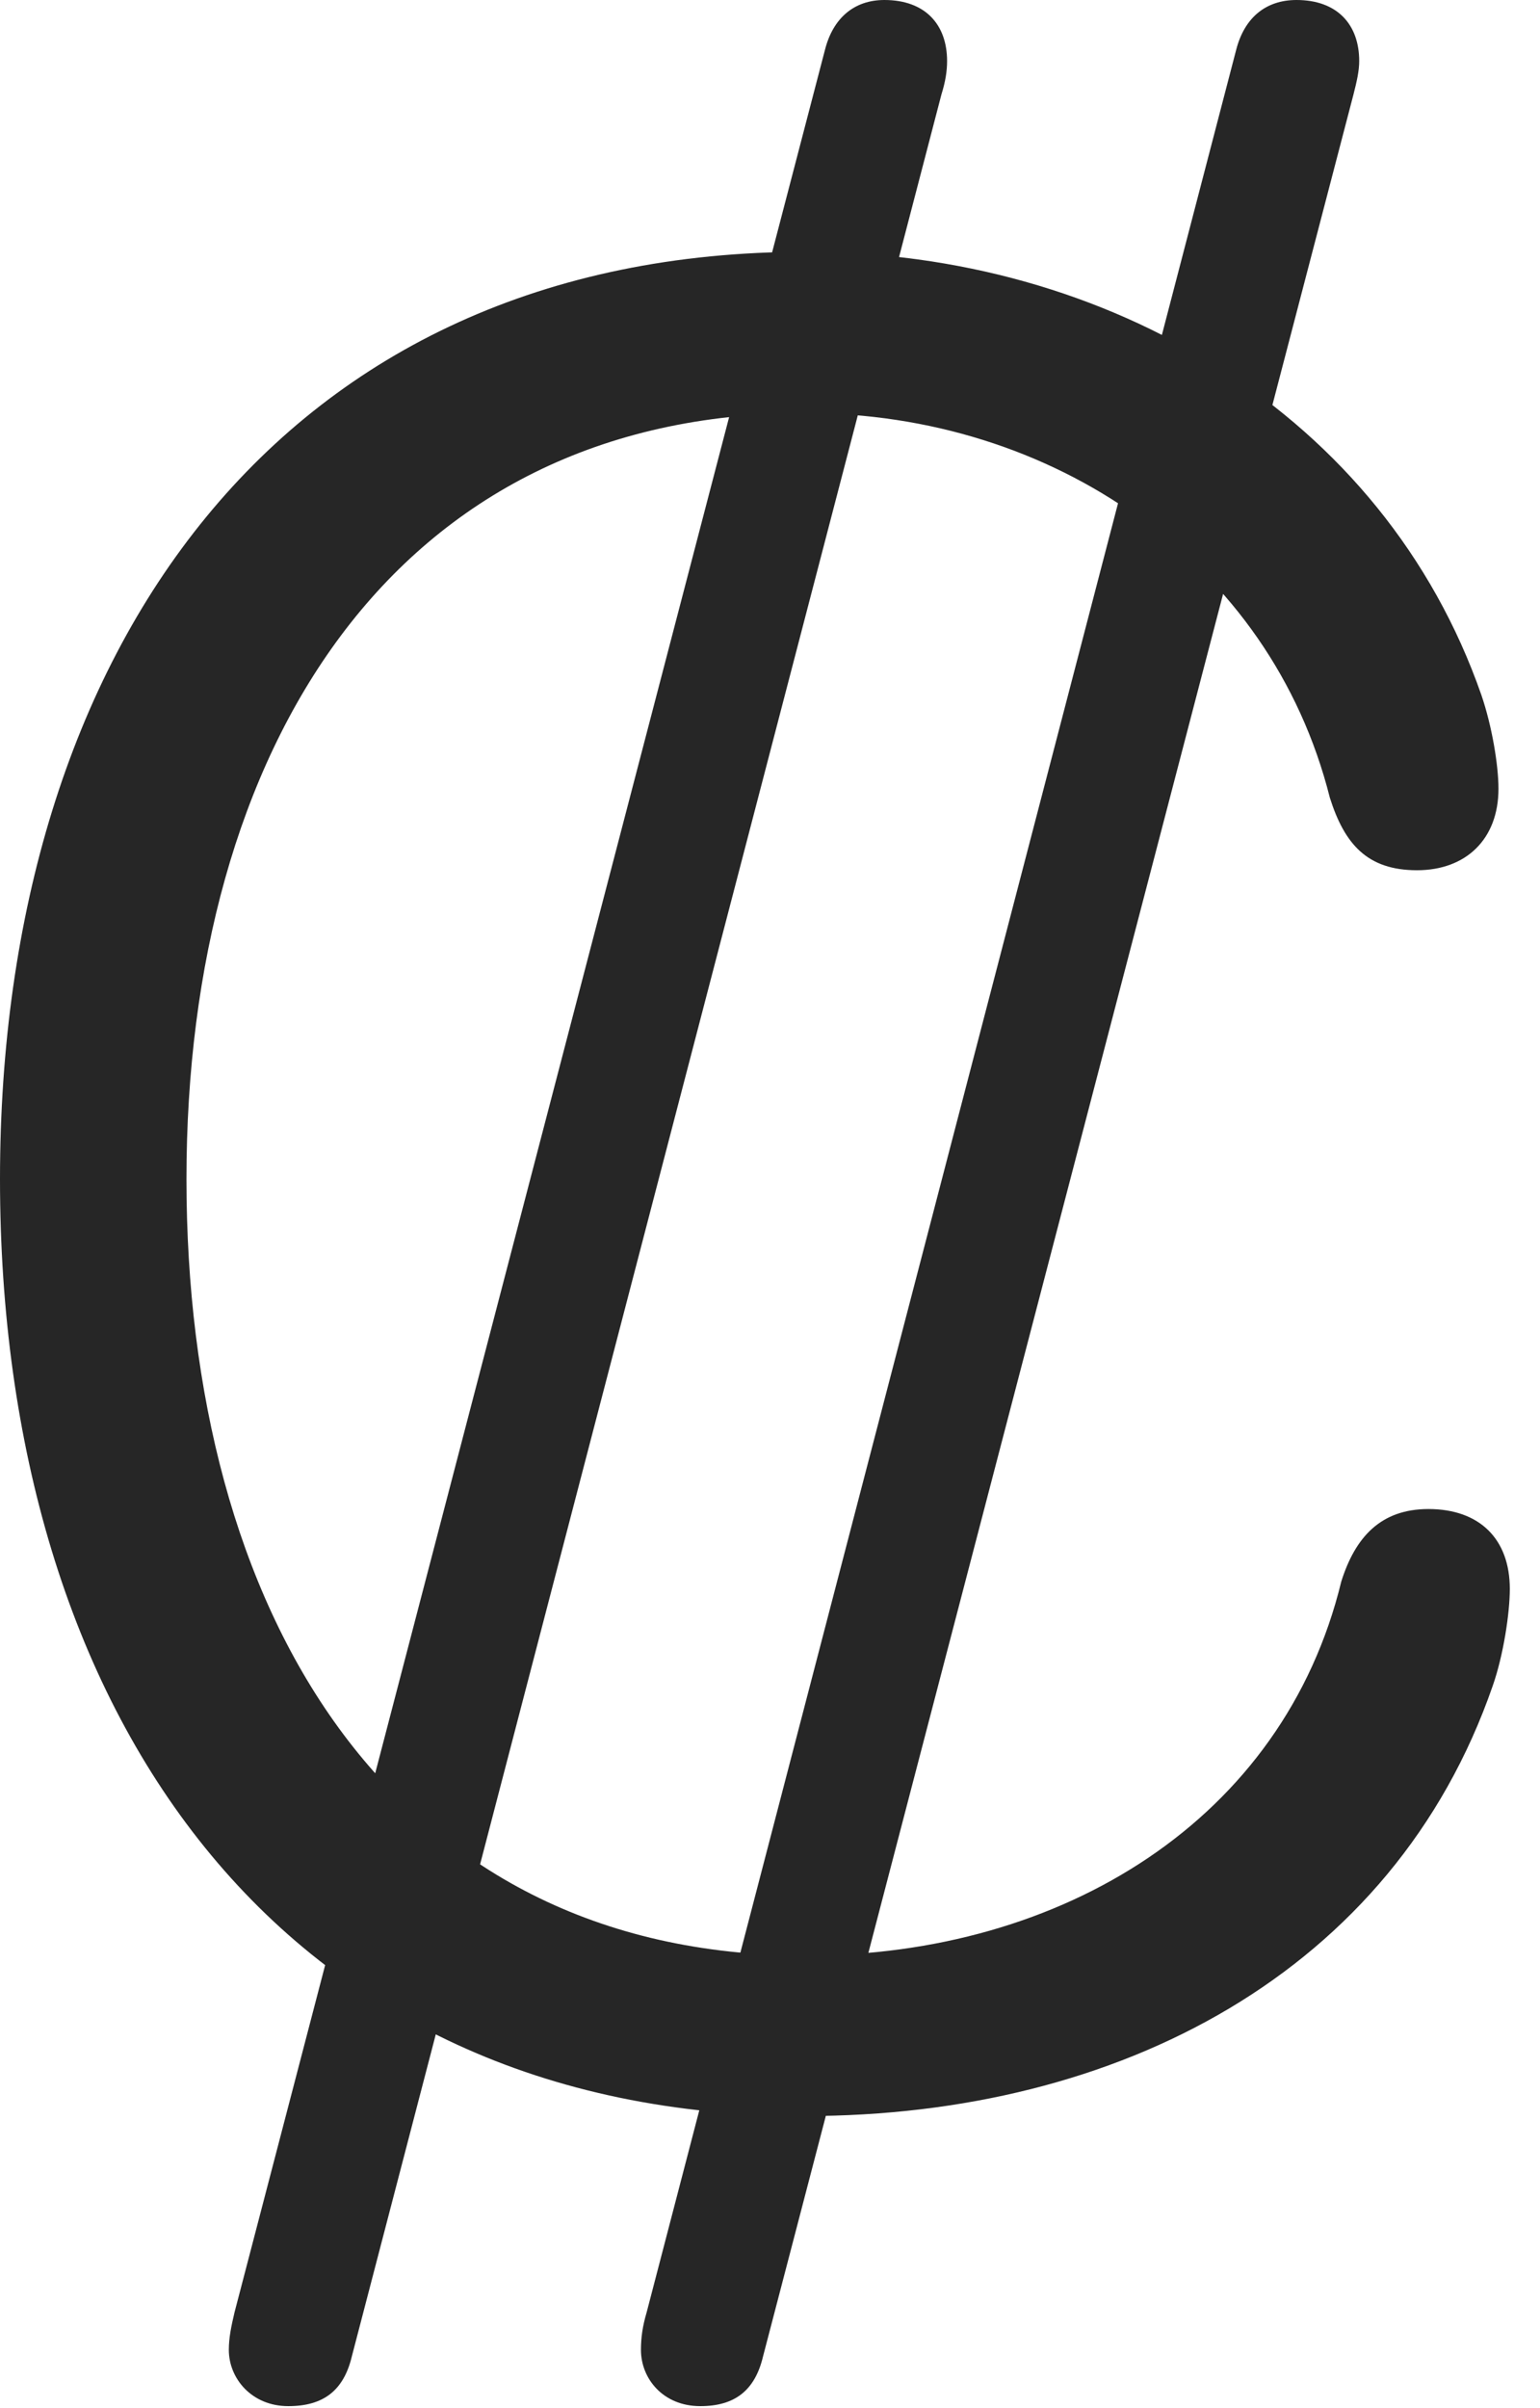 <?xml version="1.0" encoding="UTF-8"?>
<!--Generator: Apple Native CoreSVG 326-->
<!DOCTYPE svg
PUBLIC "-//W3C//DTD SVG 1.1//EN"
       "http://www.w3.org/Graphics/SVG/1.1/DTD/svg11.dtd">
<svg version="1.1" xmlns="http://www.w3.org/2000/svg" xmlns:xlink="http://www.w3.org/1999/xlink" viewBox="0 0 18.467 28.857">
 <g>
  <rect height="28.857" opacity="0" width="18.467" x="0" y="0"/>
  <path d="M9.658 25.361C13.408 25.361 16.709 23.643 17.9 20.205C18.027 19.844 18.105 19.336 18.105 19.043C18.105 18.447 17.744 18.086 17.129 18.086C16.553 18.086 16.25 18.428 16.084 18.955C15.391 21.807 12.744 23.438 9.668 23.438C4.629 23.438 2.236 19.268 2.236 14.131C2.236 8.994 4.707 4.951 9.658 4.951C12.617 4.951 15.234 6.729 15.947 9.561C16.123 10.117 16.396 10.43 16.992 10.43C17.578 10.43 17.969 10.059 17.969 9.453C17.969 9.17 17.891 8.701 17.764 8.33C16.592 4.971 13.291 3.018 9.658 3.018C3.379 3.018 0 7.783 0 14.131C0 20.518 3.33 25.361 9.658 25.361ZM3.457 28.838C3.877 28.838 4.121 28.652 4.219 28.242L11.289 1.133C11.338 0.977 11.357 0.85 11.357 0.732C11.357 0.293 11.094 0 10.605 0C10.244 0 9.99 0.215 9.893 0.596L2.812 27.715C2.773 27.881 2.744 28.018 2.744 28.164C2.744 28.506 3.018 28.838 3.457 28.838ZM8.398 28.838C8.809 28.838 9.053 28.652 9.15 28.242L16.23 1.133C16.27 0.977 16.299 0.85 16.299 0.732C16.299 0.293 16.035 0 15.547 0C15.176 0 14.922 0.215 14.824 0.596L7.754 27.715C7.705 27.881 7.686 28.018 7.686 28.164C7.686 28.506 7.949 28.838 8.398 28.838Z" fill="black" fill-opacity="0.85"/>
 </g>
</svg>
